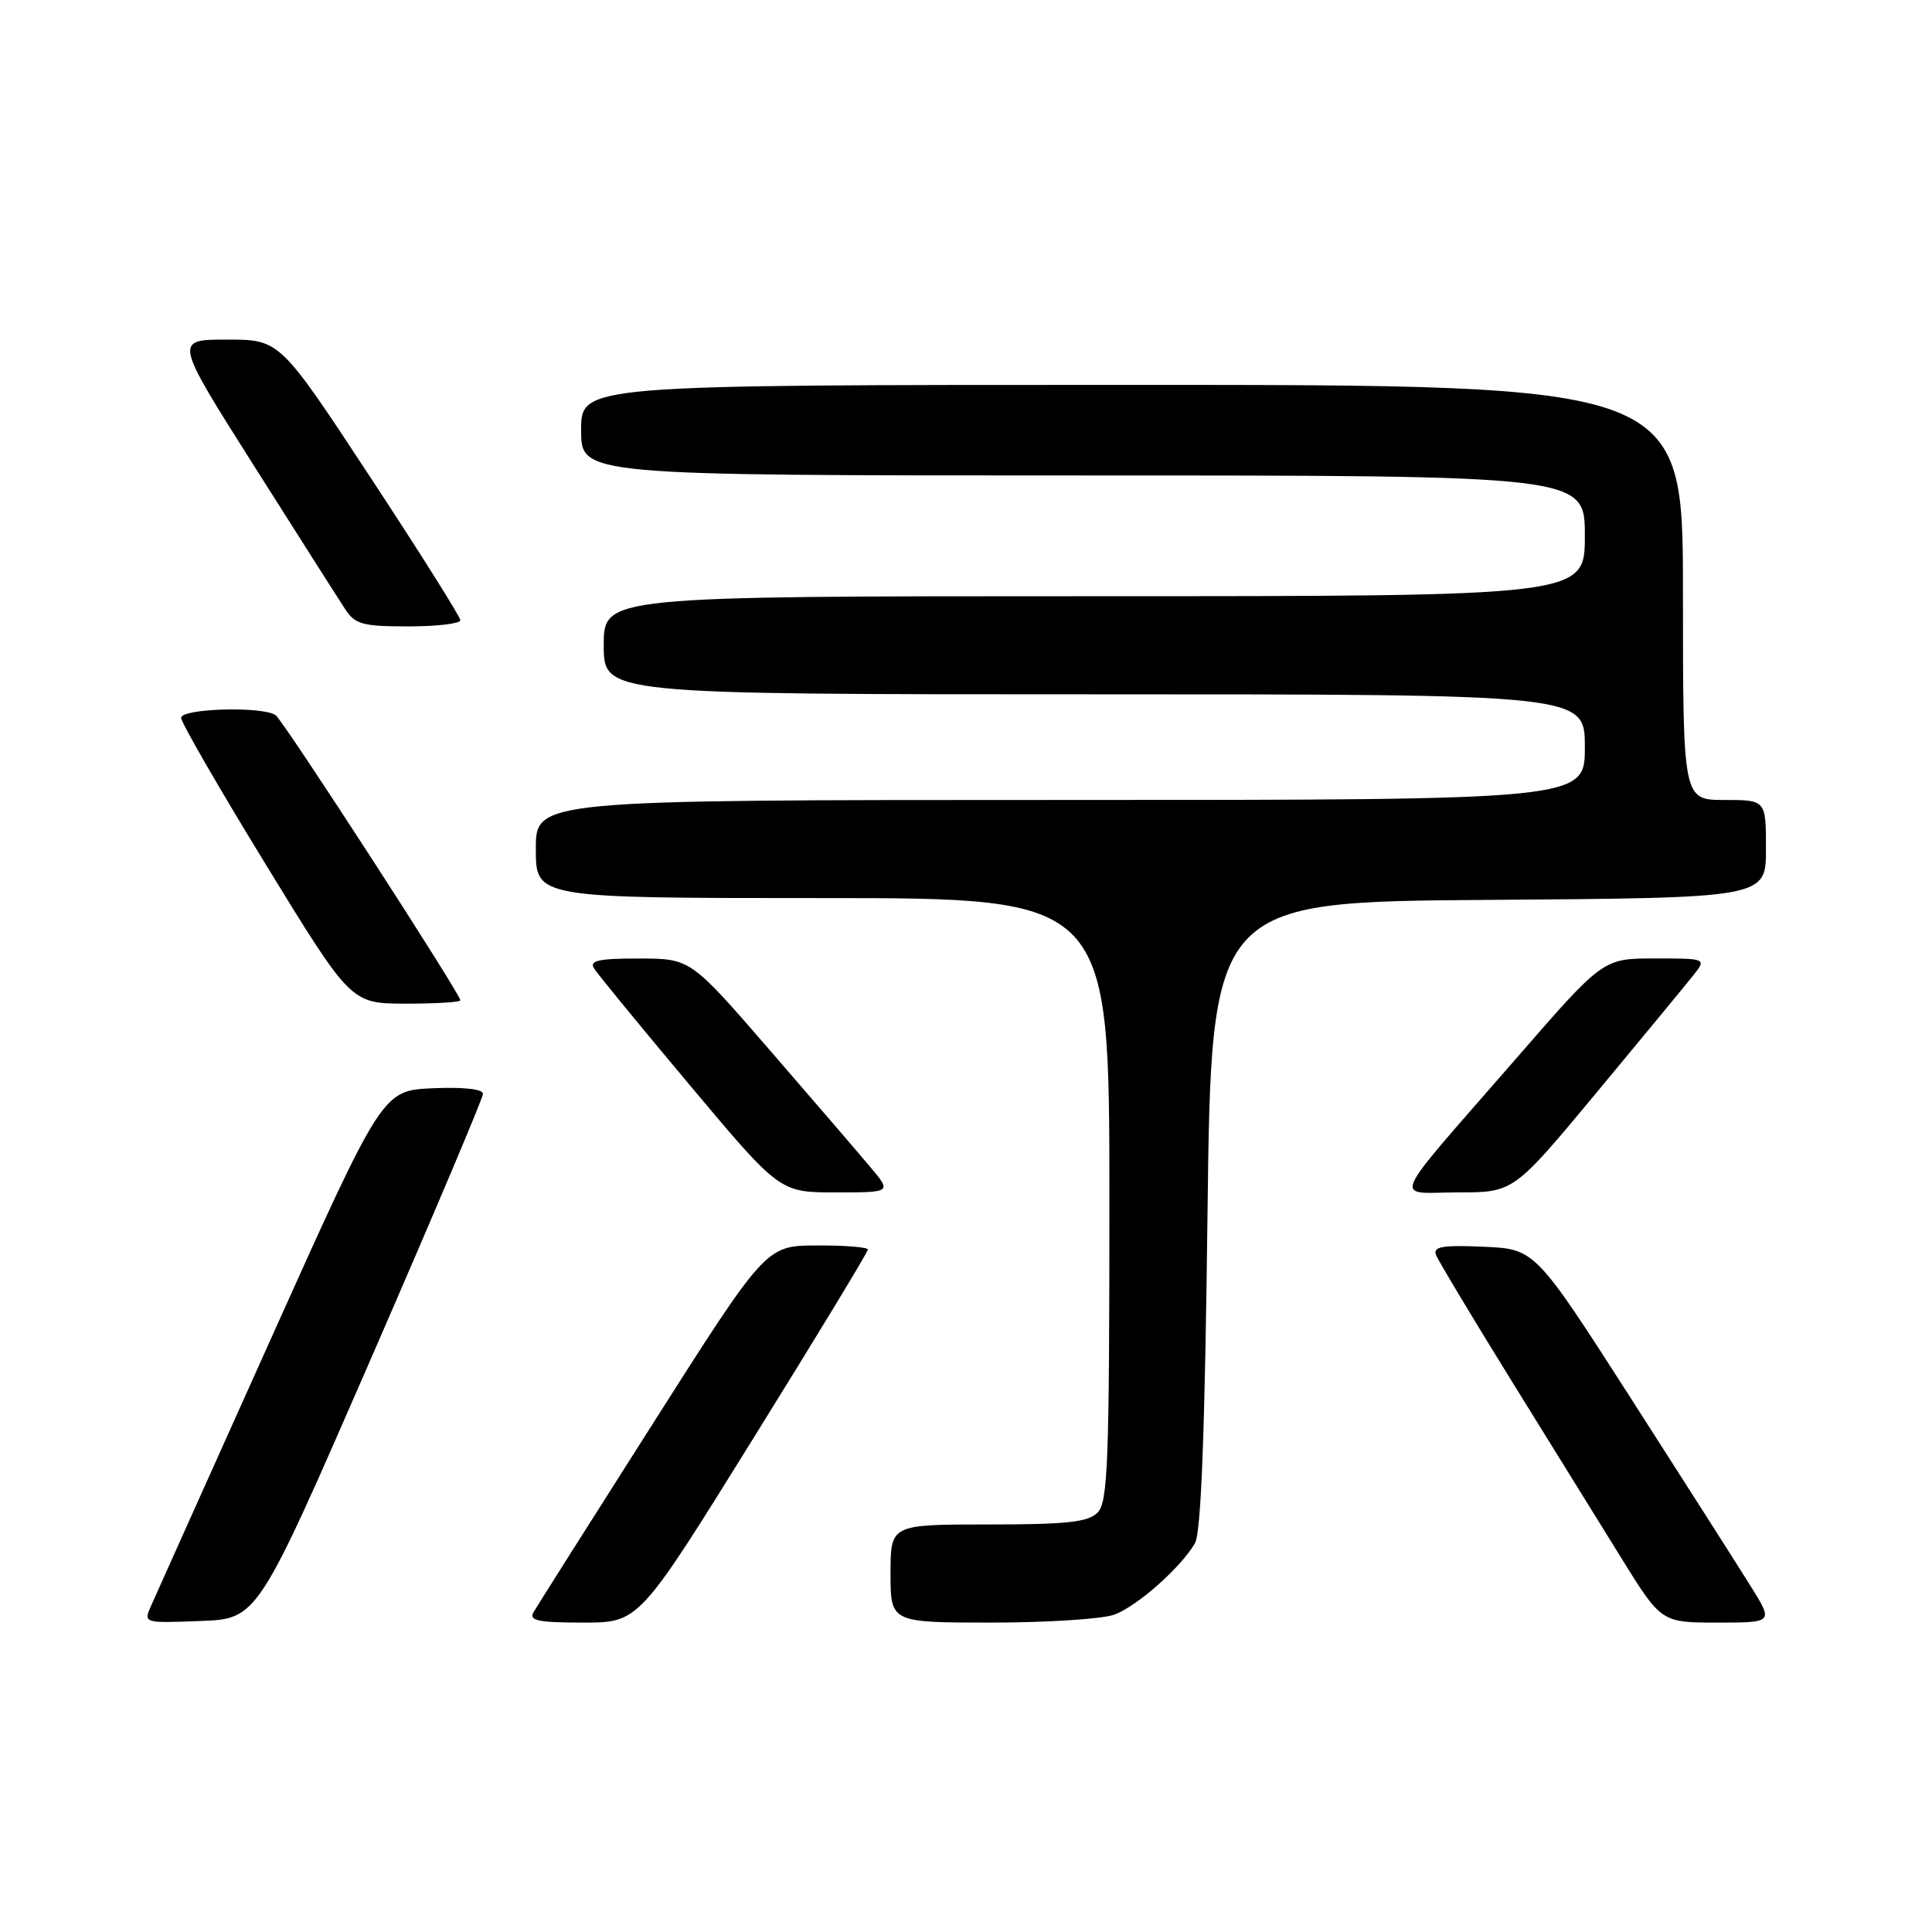 <?xml version="1.0" encoding="UTF-8" standalone="no"?>
<!DOCTYPE svg PUBLIC "-//W3C//DTD SVG 1.1//EN" "http://www.w3.org/Graphics/SVG/1.1/DTD/svg11.dtd" >
<svg xmlns="http://www.w3.org/2000/svg" xmlns:xlink="http://www.w3.org/1999/xlink" version="1.1" viewBox="0 0 256 256">
 <g >
 <path fill="currentColor"
d=" M 49.07 180.22 C 57.28 161.37 64.00 145.49 64.00 144.93 C 64.00 144.31 61.39 144.02 57.34 144.20 C 50.68 144.50 50.68 144.50 35.85 177.50 C 27.69 195.65 20.57 211.53 20.01 212.79 C 19.01 215.08 19.02 215.08 26.57 214.79 C 34.13 214.50 34.13 214.50 49.07 180.22 Z  M 99.83 190.57 C 108.18 177.14 115.00 165.89 115.00 165.57 C 115.00 165.26 111.96 165.01 108.25 165.03 C 101.50 165.05 101.50 165.05 86.50 188.65 C 78.25 201.62 71.14 212.86 70.70 213.62 C 70.05 214.74 71.29 215.00 77.28 215.00 C 84.67 215.00 84.67 215.00 99.83 190.57 Z  M 147.68 213.94 C 150.73 212.79 156.45 207.72 158.33 204.50 C 159.15 203.10 159.65 190.01 160.00 161.00 C 160.50 119.50 160.50 119.50 197.25 119.24 C 234.00 118.98 234.00 118.98 234.00 112.49 C 234.00 106.00 234.00 106.00 228.50 106.00 C 223.00 106.00 223.00 106.00 223.00 78.50 C 223.00 51.00 223.00 51.00 150.00 51.00 C 77.00 51.00 77.00 51.00 77.00 57.00 C 77.00 63.00 77.00 63.00 143.50 63.00 C 210.00 63.00 210.00 63.00 210.00 71.00 C 210.00 79.00 210.00 79.00 145.00 79.00 C 80.00 79.00 80.00 79.00 80.00 85.50 C 80.00 92.00 80.00 92.00 145.00 92.00 C 210.00 92.00 210.00 92.00 210.00 99.00 C 210.00 106.00 210.00 106.00 140.50 106.00 C 71.00 106.00 71.00 106.00 71.00 112.50 C 71.00 119.00 71.00 119.00 109.00 119.00 C 147.00 119.00 147.00 119.00 147.00 158.93 C 147.00 193.89 146.80 199.05 145.43 200.43 C 144.16 201.70 141.35 202.00 130.93 202.00 C 118.00 202.00 118.00 202.00 118.00 208.50 C 118.00 215.00 118.00 215.00 131.43 215.00 C 138.82 215.00 146.14 214.52 147.68 213.94 Z  M 232.02 210.25 C 230.40 207.64 223.29 196.50 216.24 185.50 C 203.41 165.50 203.41 165.50 196.58 165.20 C 191.14 164.96 189.86 165.18 190.27 166.27 C 190.56 167.02 194.96 174.35 200.04 182.57 C 205.13 190.78 211.73 201.44 214.71 206.25 C 220.12 215.00 220.12 215.00 227.55 215.00 C 234.98 215.00 234.98 215.00 232.02 210.25 Z  M 115.32 154.64 C 113.77 152.79 107.78 145.82 102.00 139.15 C 91.50 127.02 91.50 127.02 84.70 127.01 C 79.37 127.00 78.07 127.28 78.70 128.30 C 79.14 129.02 84.86 135.99 91.41 143.80 C 103.32 158.00 103.32 158.00 110.74 158.00 C 118.15 158.00 118.15 158.00 115.32 154.64 Z  M 211.53 144.80 C 217.56 137.54 223.32 130.56 224.32 129.30 C 226.15 127.00 226.15 127.00 219.28 127.00 C 212.42 127.00 212.42 127.00 201.01 140.13 C 183.65 160.08 184.56 158.00 193.21 158.00 C 200.56 158.00 200.56 158.00 211.53 144.80 Z  M 61.00 132.55 C 61.00 131.69 37.56 95.50 36.53 94.77 C 34.84 93.56 24.00 93.86 24.00 95.12 C 24.00 95.73 29.06 104.50 35.25 114.60 C 46.50 132.97 46.50 132.97 53.75 132.99 C 57.74 132.99 61.00 132.80 61.00 132.55 Z  M 61.00 82.19 C 61.00 81.74 55.62 73.19 49.04 63.19 C 37.08 45.00 37.08 45.00 30.07 45.00 C 23.07 45.00 23.07 45.00 33.66 61.73 C 39.49 70.94 44.93 79.49 45.75 80.73 C 47.05 82.73 48.06 83.00 54.12 83.00 C 57.90 83.00 61.00 82.63 61.00 82.19 Z "/>
</g>
</svg>
